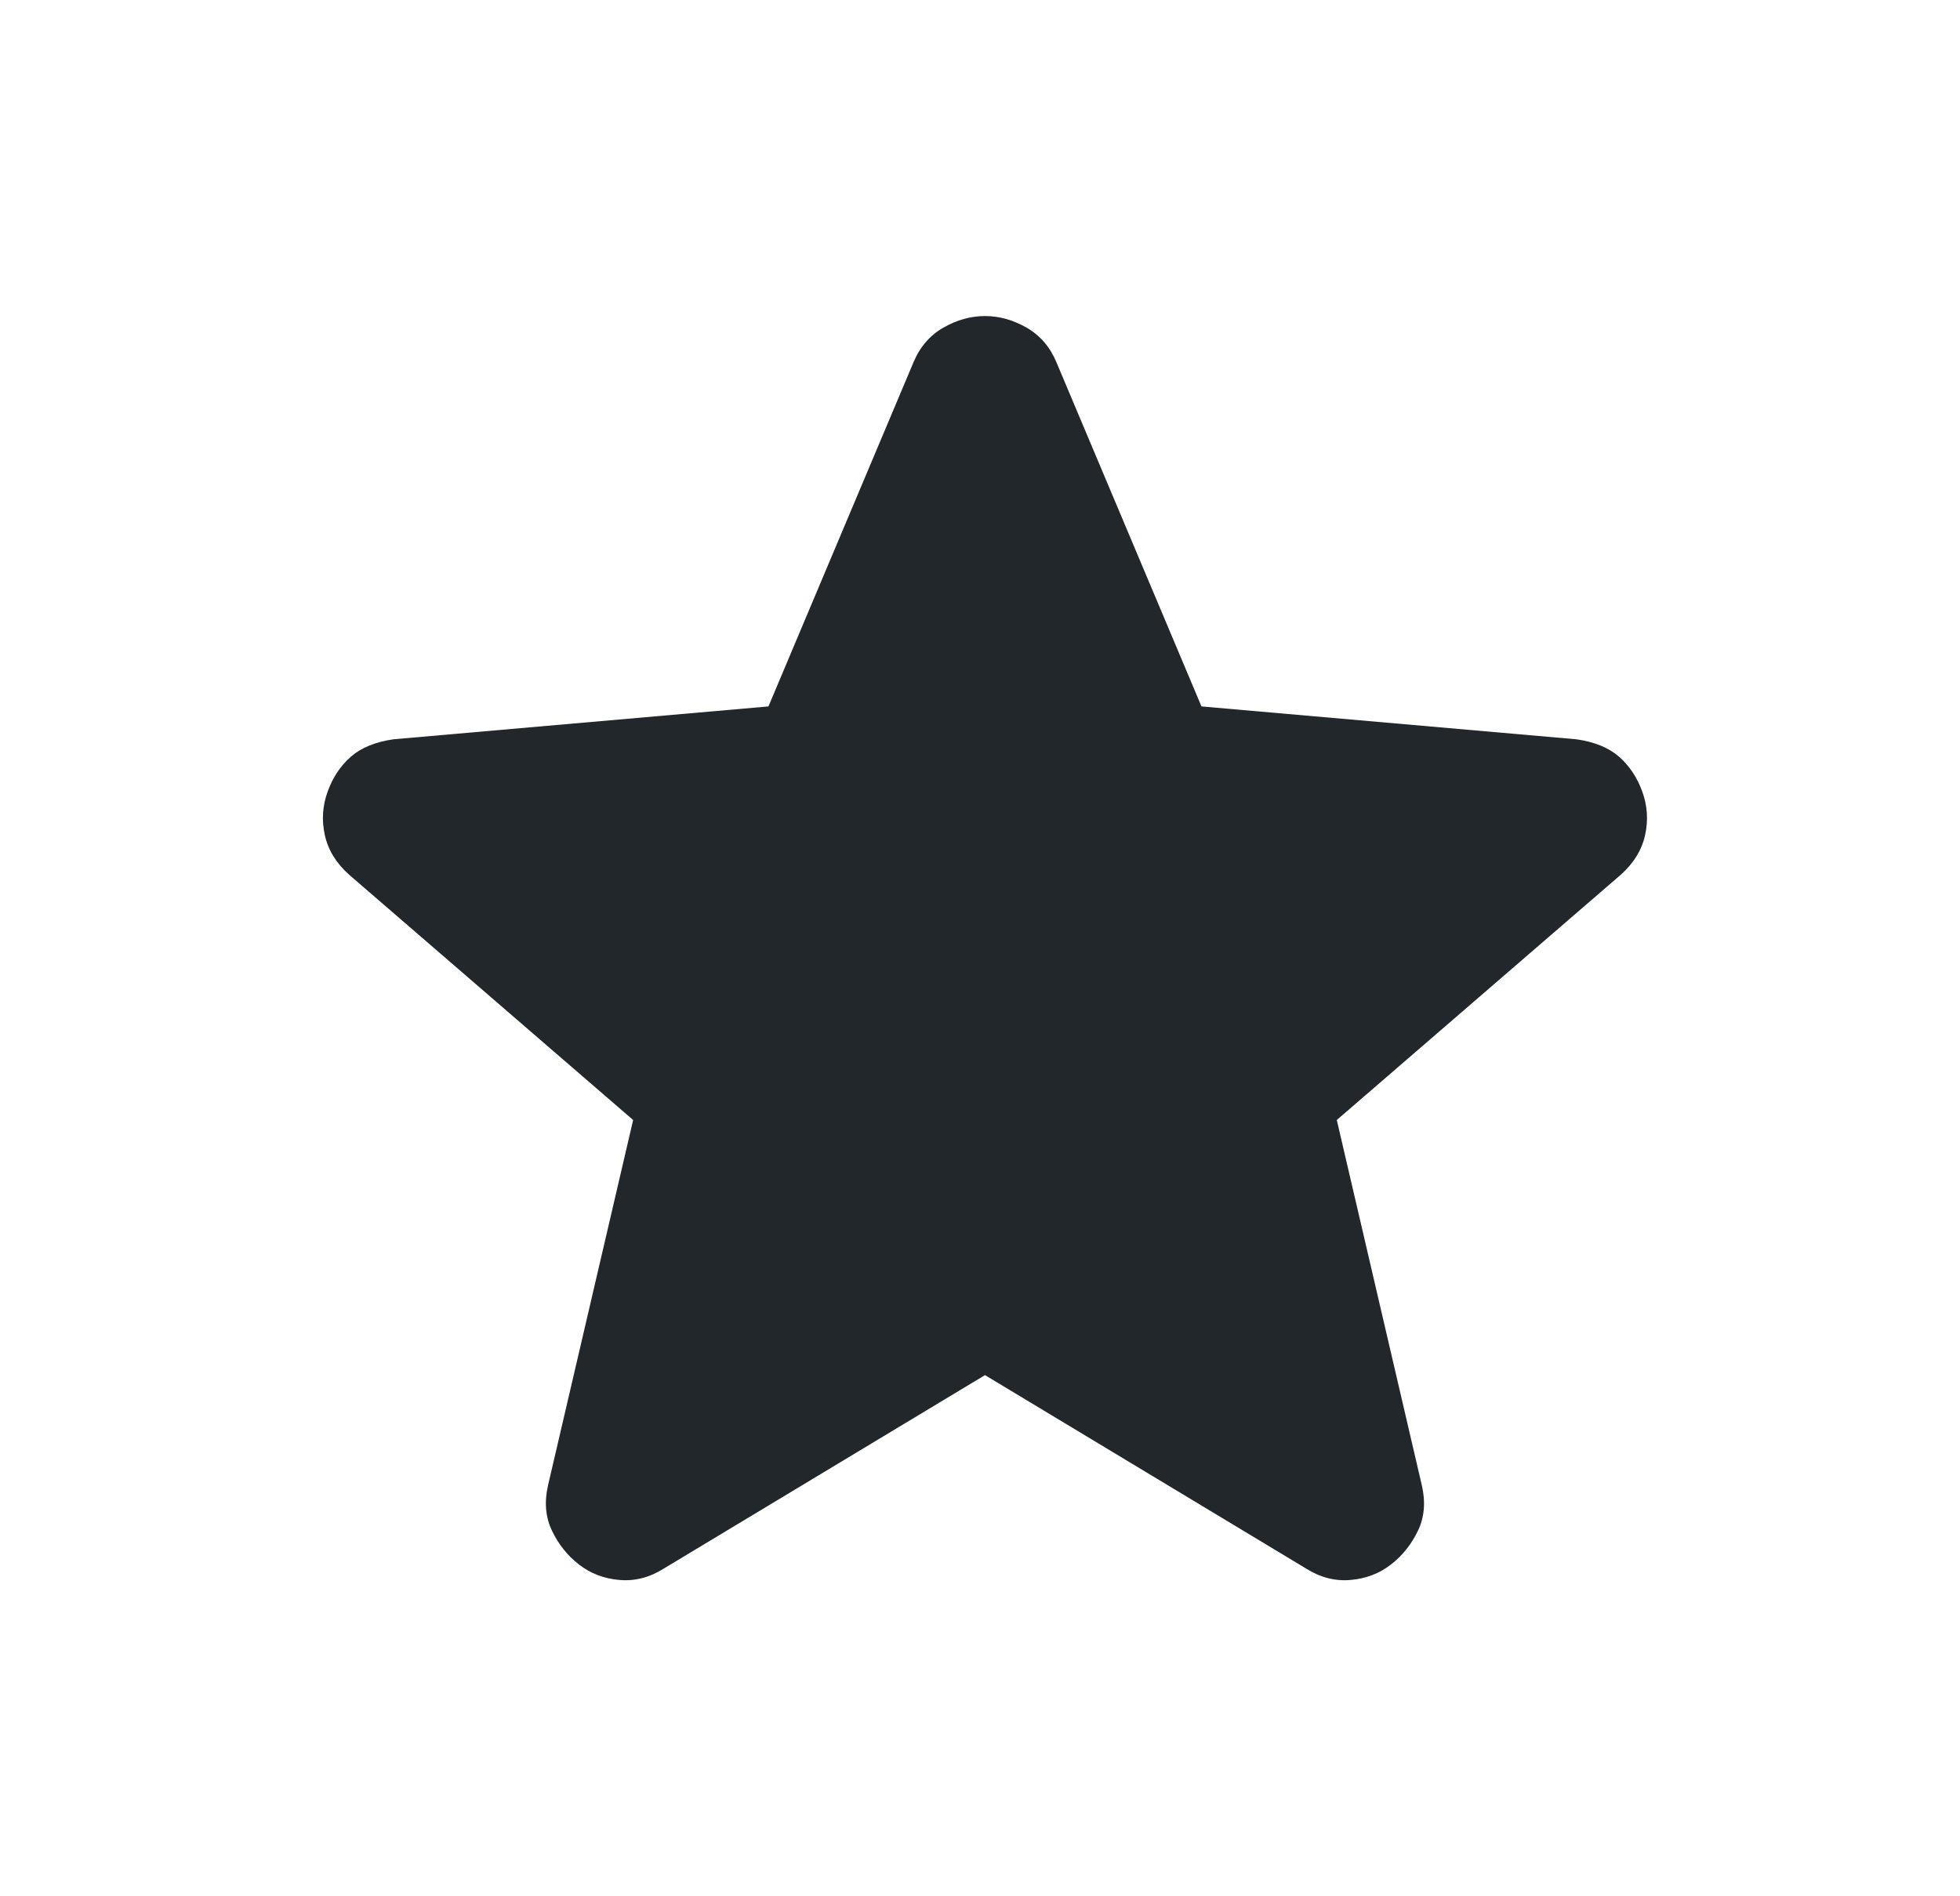 <svg width="31" height="30" viewBox="0 0 31 30" fill="none" xmlns="http://www.w3.org/2000/svg">
<mask id="mask0_2984_3849" style="mask-type:alpha" maskUnits="userSpaceOnUse" x="0" y="0" width="31" height="30">
<rect x="0.5" width="30" height="30" fill="#D9D9D9"/>
</mask>
<g mask="url(#mask0_2984_3849)">
<path d="M15.579 21.755L10.503 24.813C10.279 24.955 10.044 25.017 9.8 24.996C9.555 24.976 9.341 24.894 9.158 24.752C8.974 24.609 8.832 24.43 8.73 24.216C8.628 24.003 8.607 23.763 8.668 23.498L10.014 17.719L5.519 13.836C5.315 13.653 5.188 13.444 5.137 13.209C5.086 12.975 5.101 12.746 5.183 12.521C5.264 12.297 5.387 12.114 5.55 11.971C5.713 11.829 5.937 11.737 6.222 11.696L12.154 11.176L14.447 5.734C14.549 5.489 14.707 5.306 14.921 5.183C15.135 5.061 15.354 5 15.579 5C15.803 5 16.022 5.061 16.236 5.183C16.45 5.306 16.608 5.489 16.71 5.734L19.003 11.176L24.934 11.696C25.22 11.737 25.444 11.829 25.607 11.971C25.77 12.114 25.892 12.297 25.974 12.521C26.056 12.746 26.071 12.975 26.02 13.209C25.969 13.444 25.842 13.653 25.638 13.836L21.143 17.719L22.488 23.498C22.55 23.763 22.529 24.003 22.427 24.216C22.325 24.43 22.183 24.609 21.999 24.752C21.816 24.894 21.602 24.976 21.357 24.996C21.113 25.017 20.878 24.955 20.654 24.813L15.579 21.755Z" fill="#21272A"/>
</g>
</svg>

